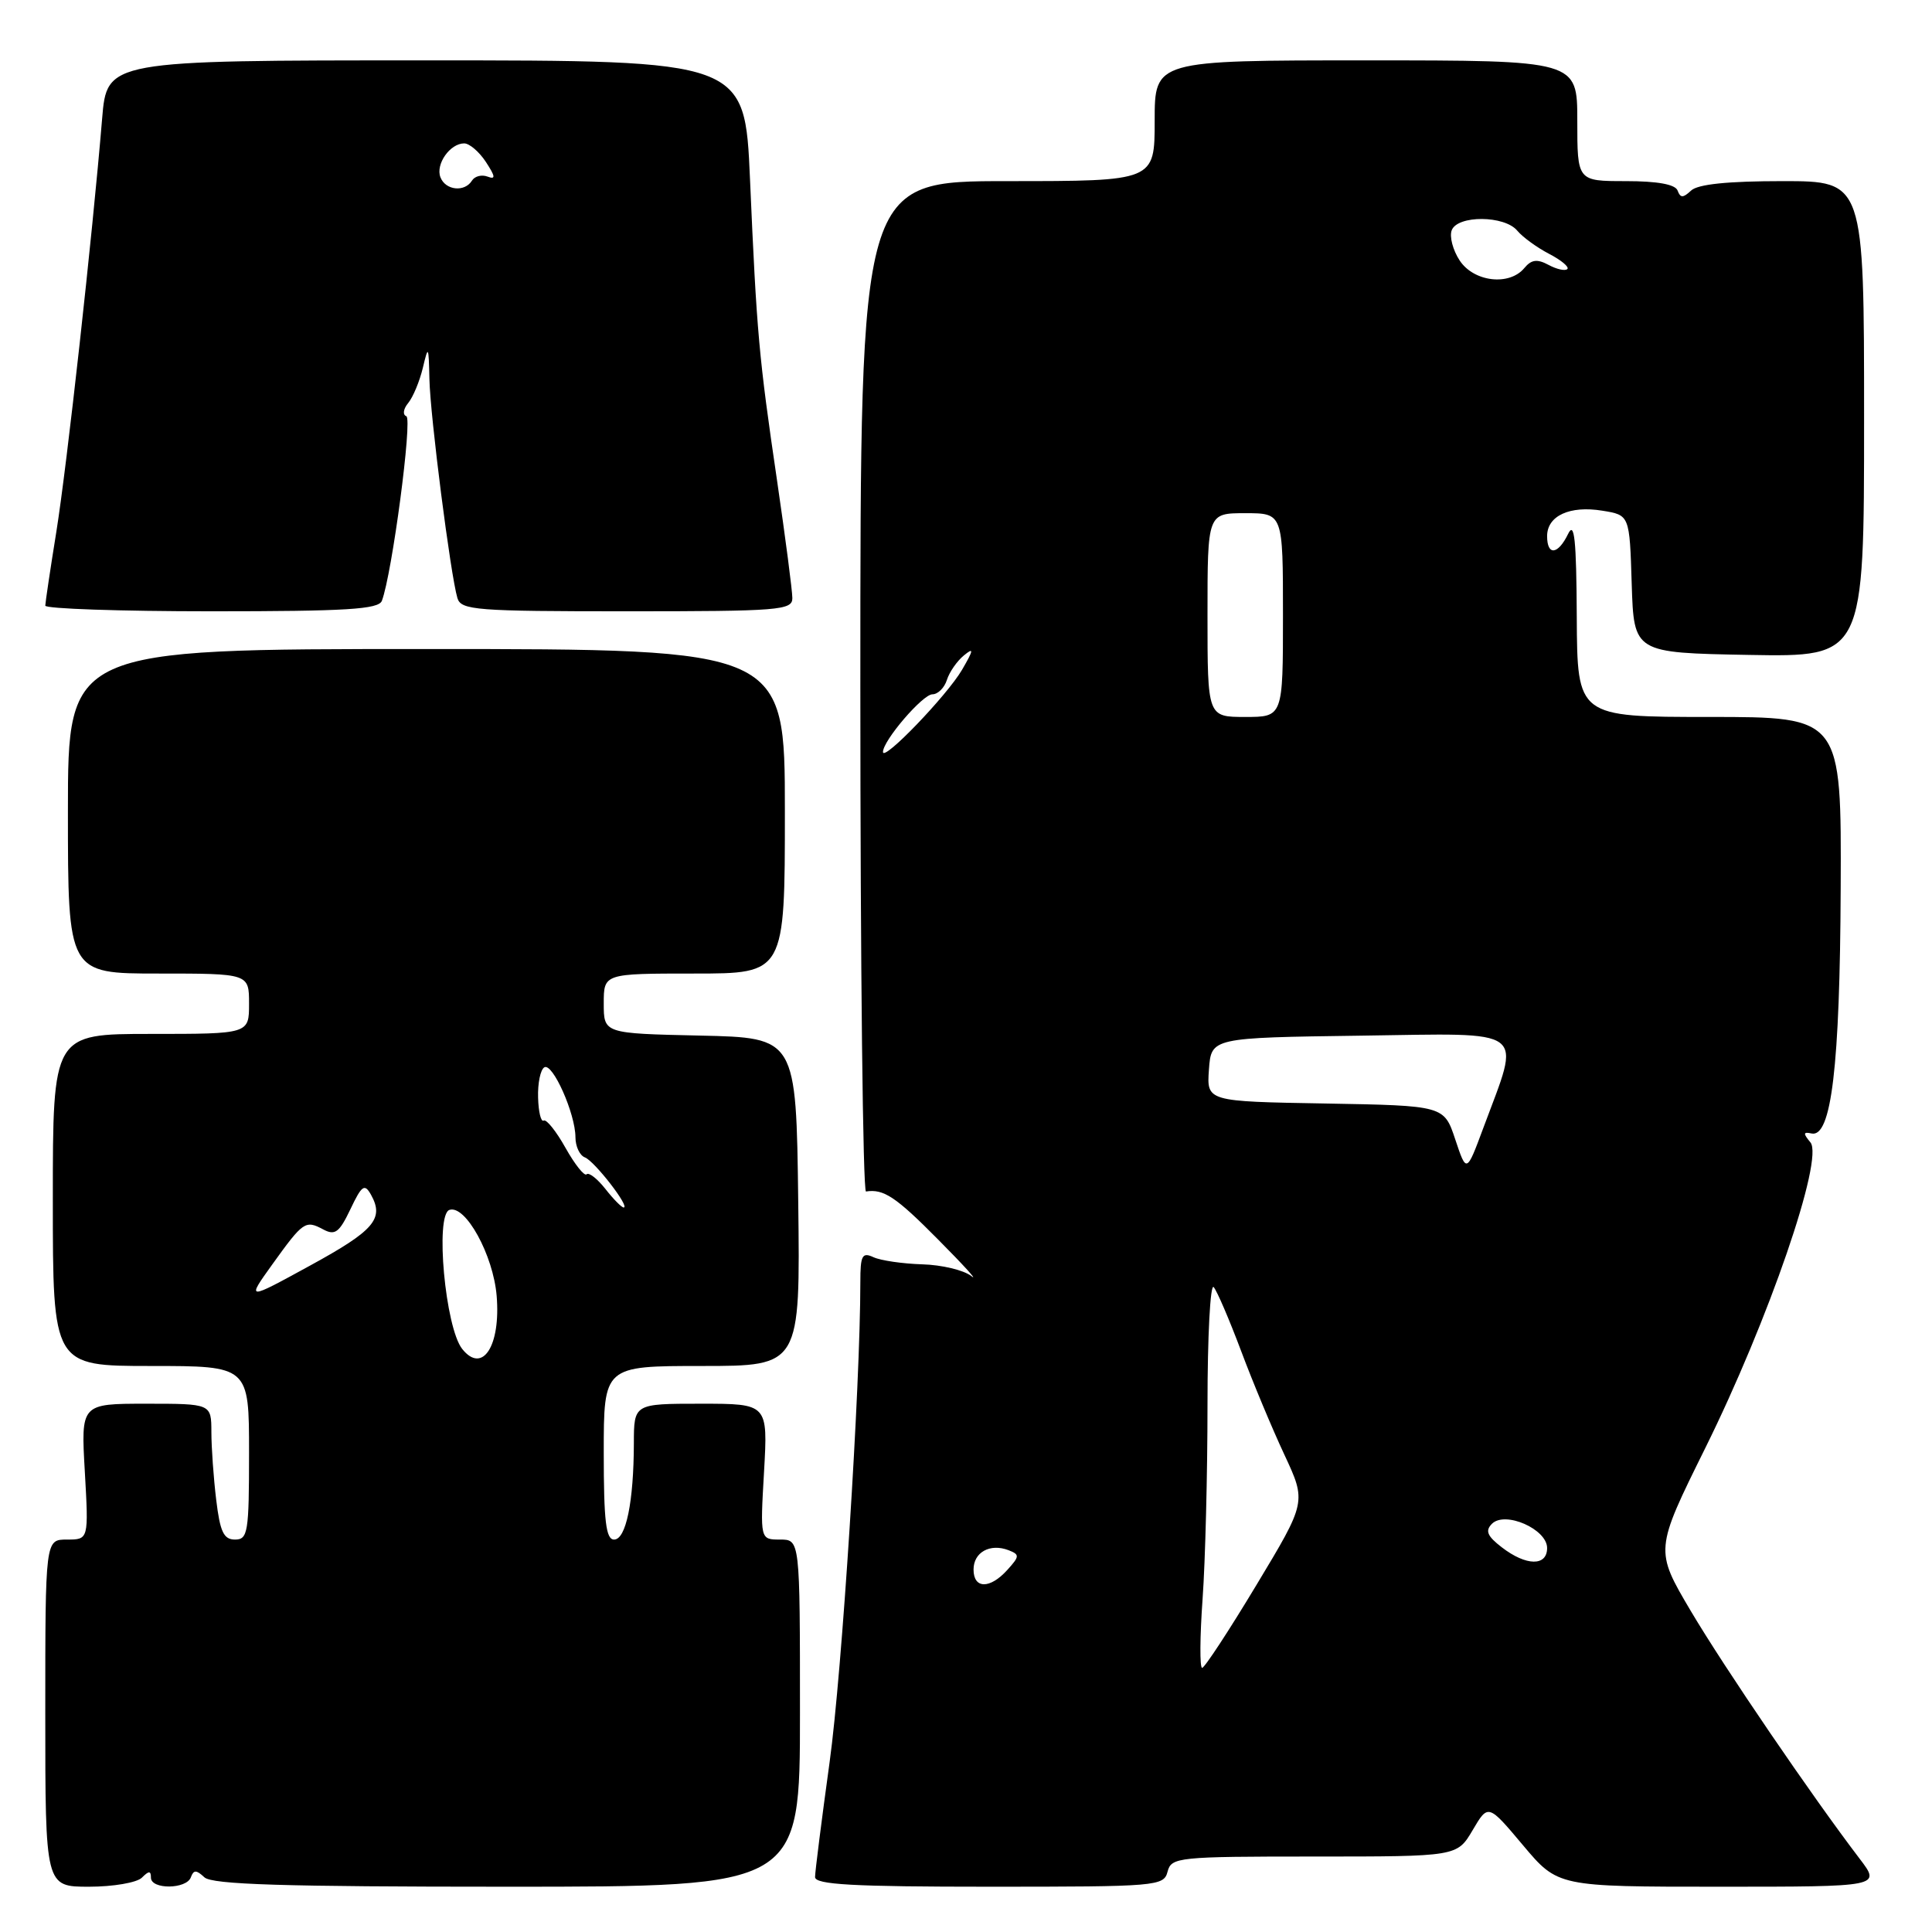 <?xml version="1.0" encoding="UTF-8" standalone="no"?>
<!DOCTYPE svg PUBLIC "-//W3C//DTD SVG 1.1//EN" "http://www.w3.org/Graphics/SVG/1.1/DTD/svg11.dtd" >
<svg xmlns="http://www.w3.org/2000/svg" xmlns:xlink="http://www.w3.org/1999/xlink" version="1.1" viewBox="0 0 256 256">
 <g >
 <path fill="currentColor"
d=" M 18.80 248.80 C 19.73 247.87 20.00 247.87 20.00 248.80 C 20.00 250.39 24.71 250.35 25.29 248.75 C 25.66 247.75 26.01 247.75 27.08 248.75 C 28.09 249.71 37.53 250.00 67.20 250.00 C 106.00 250.00 106.00 250.00 106.00 227.00 C 106.00 204.00 106.00 204.00 103.36 204.00 C 100.72 204.00 100.72 204.00 101.24 195.00 C 101.75 186.00 101.75 186.00 92.87 186.00 C 84.00 186.00 84.00 186.00 83.99 191.25 C 83.97 199.00 82.95 204.00 81.37 204.00 C 80.29 204.00 80.00 201.57 80.00 192.50 C 80.00 181.00 80.00 181.00 93.02 181.00 C 106.04 181.00 106.04 181.00 105.77 159.25 C 105.50 137.50 105.50 137.50 92.75 137.22 C 80.00 136.94 80.00 136.94 80.00 132.97 C 80.00 129.00 80.00 129.00 92.00 129.00 C 104.00 129.00 104.00 129.00 104.00 107.50 C 104.00 86.00 104.00 86.00 56.50 86.00 C 9.00 86.00 9.00 86.00 9.00 107.50 C 9.00 129.00 9.00 129.00 21.00 129.00 C 33.00 129.00 33.00 129.00 33.00 133.00 C 33.00 137.00 33.00 137.00 20.00 137.00 C 7.00 137.00 7.00 137.00 7.00 159.00 C 7.00 181.00 7.00 181.00 20.00 181.00 C 33.00 181.00 33.00 181.00 33.00 192.50 C 33.00 203.05 32.85 204.00 31.14 204.00 C 29.64 204.00 29.16 202.98 28.65 198.75 C 28.30 195.86 28.01 191.81 28.01 189.75 C 28.00 186.00 28.00 186.00 19.36 186.00 C 10.72 186.00 10.72 186.00 11.24 195.00 C 11.75 204.00 11.75 204.00 8.87 204.00 C 6.00 204.00 6.00 204.00 6.00 227.00 C 6.00 250.00 6.00 250.00 11.80 250.00 C 14.99 250.00 18.14 249.46 18.80 248.80 Z  M 154.71 248.00 C 155.21 246.09 156.07 246.00 174.15 246.00 C 193.07 246.00 193.07 246.00 195.13 242.51 C 197.19 239.01 197.19 239.01 201.81 244.51 C 206.43 250.00 206.43 250.00 227.83 250.00 C 249.24 250.00 249.24 250.00 246.42 246.30 C 240.10 238.01 228.51 221.01 224.03 213.45 C 219.27 205.39 219.27 205.39 225.96 191.87 C 234.35 174.92 241.70 153.55 239.89 151.37 C 238.90 150.18 238.93 149.95 240.03 150.19 C 242.67 150.79 243.80 141.28 243.90 117.75 C 244.00 95.00 244.00 95.00 226.50 95.00 C 209.00 95.00 209.00 95.00 208.93 81.75 C 208.88 71.47 208.62 69.00 207.78 70.75 C 206.44 73.52 205.00 73.67 205.00 71.04 C 205.00 68.35 208.00 66.96 212.32 67.67 C 215.93 68.25 215.93 68.25 216.21 77.38 C 216.50 86.50 216.50 86.50 231.75 86.78 C 247.00 87.05 247.00 87.05 247.00 55.53 C 247.00 24.00 247.00 24.00 236.20 24.00 C 228.93 24.00 224.97 24.41 224.08 25.25 C 223.01 26.25 222.66 26.25 222.29 25.25 C 221.99 24.43 219.64 24.00 215.42 24.00 C 209.00 24.00 209.00 24.00 209.00 16.00 C 209.00 8.00 209.00 8.00 181.00 8.00 C 153.00 8.00 153.00 8.00 153.00 16.00 C 153.00 24.00 153.00 24.00 133.50 24.00 C 114.00 24.00 114.00 24.00 114.00 91.00 C 114.00 127.85 114.34 157.95 114.75 157.88 C 117.09 157.51 118.71 158.59 124.31 164.25 C 127.72 167.68 129.69 169.86 128.70 169.08 C 127.70 168.30 124.78 167.60 122.20 167.53 C 119.61 167.45 116.71 167.03 115.75 166.59 C 114.24 165.89 114.00 166.34 114.00 169.88 C 114.00 183.67 111.57 221.64 109.93 233.47 C 108.87 241.16 108.00 248.02 108.00 248.72 C 108.00 249.72 113.02 250.00 131.09 250.00 C 153.35 250.00 154.21 249.93 154.71 248.00 Z  M 50.60 79.61 C 51.94 76.11 54.68 55.47 53.84 55.15 C 53.33 54.96 53.44 54.18 54.09 53.40 C 54.73 52.62 55.60 50.53 56.03 48.74 C 56.75 45.70 56.80 45.79 56.90 50.22 C 57.00 55.13 59.70 76.20 60.61 79.25 C 61.09 80.85 63.05 81.00 83.07 81.00 C 103.29 81.00 105.00 80.86 104.99 79.25 C 104.99 78.29 104.08 71.30 102.97 63.72 C 100.55 47.28 100.27 44.18 99.38 23.75 C 98.69 8.00 98.69 8.00 56.43 8.00 C 14.17 8.00 14.17 8.00 13.53 15.75 C 12.24 31.31 8.87 61.73 7.46 70.50 C 6.66 75.45 6.01 79.84 6.00 80.25 C 6.00 80.66 15.91 81.00 28.03 81.00 C 45.93 81.00 50.16 80.74 50.60 79.61 Z  M 61.25 178.75 C 59.00 175.94 57.63 160.98 59.55 160.32 C 61.68 159.60 65.36 166.30 65.81 171.71 C 66.36 178.35 63.93 182.11 61.25 178.75 Z  M 36.06 167.57 C 40.17 161.85 40.46 161.64 42.82 162.90 C 44.39 163.74 44.95 163.33 46.43 160.23 C 47.94 157.05 48.31 156.79 49.16 158.31 C 50.93 161.49 49.59 163.05 41.08 167.70 C 32.66 172.31 32.66 172.31 36.06 167.57 Z  M 80.21 157.53 C 79.14 156.18 78.03 155.31 77.73 155.60 C 77.44 155.89 76.18 154.32 74.94 152.11 C 73.70 149.89 72.39 148.26 72.04 148.48 C 71.68 148.70 71.35 147.33 71.30 145.44 C 71.24 143.54 71.61 141.74 72.12 141.43 C 73.21 140.75 76.24 147.55 76.25 150.69 C 76.25 151.90 76.81 153.10 77.50 153.36 C 78.78 153.85 83.54 160.00 82.64 160.00 C 82.37 160.00 81.27 158.89 80.21 157.53 Z  M 159.35 211.85 C 159.71 206.81 160.00 195.25 160.00 186.15 C 160.00 177.05 160.37 170.03 160.82 170.55 C 161.27 171.07 162.90 174.88 164.45 179.00 C 165.99 183.12 168.58 189.32 170.19 192.76 C 173.11 199.02 173.11 199.02 166.49 210.01 C 162.85 216.06 159.61 221.00 159.29 221.00 C 158.96 221.00 158.99 216.88 159.35 211.85 Z  M 129.00 207.97 C 129.00 205.68 131.19 204.47 133.64 205.41 C 135.13 205.99 135.11 206.22 133.48 208.02 C 131.17 210.58 129.00 210.55 129.00 207.97 Z  M 199.00 205.03 C 197.06 203.54 196.77 202.84 197.69 201.91 C 199.43 200.17 205.00 202.62 205.00 205.12 C 205.00 207.56 202.23 207.52 199.00 205.03 Z  M 192.83 150.98 C 191.34 146.50 191.34 146.50 175.61 146.22 C 159.89 145.95 159.89 145.95 160.19 141.72 C 160.50 137.50 160.50 137.50 180.33 137.23 C 202.80 136.92 201.55 135.98 196.54 149.48 C 194.32 155.45 194.32 155.45 192.83 150.98 Z  M 117.00 99.64 C 117.00 98.13 122.26 92.00 123.55 92.00 C 124.27 92.00 125.14 91.14 125.47 90.09 C 125.80 89.04 126.82 87.58 127.73 86.84 C 129.07 85.74 129.02 86.10 127.47 88.76 C 125.47 92.17 117.00 100.98 117.00 99.64 Z  M 160.00 81.50 C 160.00 68.00 160.00 68.00 165.00 68.00 C 170.00 68.00 170.00 68.00 170.00 81.50 C 170.00 95.00 170.00 95.00 165.00 95.00 C 160.00 95.00 160.00 95.00 160.00 81.50 Z  M 193.41 34.51 C 192.51 33.14 192.04 31.34 192.36 30.51 C 193.13 28.49 199.37 28.53 201.05 30.57 C 201.77 31.43 203.67 32.81 205.27 33.64 C 206.87 34.47 207.96 35.38 207.68 35.65 C 207.40 35.93 206.28 35.69 205.19 35.10 C 203.68 34.29 202.92 34.39 201.98 35.52 C 199.99 37.92 195.28 37.36 193.41 34.51 Z  M 58.36 23.49 C 57.69 21.76 59.63 19.00 61.51 19.00 C 62.20 19.00 63.50 20.11 64.39 21.47 C 65.65 23.40 65.70 23.82 64.60 23.40 C 63.83 23.11 62.91 23.34 62.54 23.93 C 61.57 25.50 59.03 25.23 58.36 23.49 Z "/>
</g>
</svg>